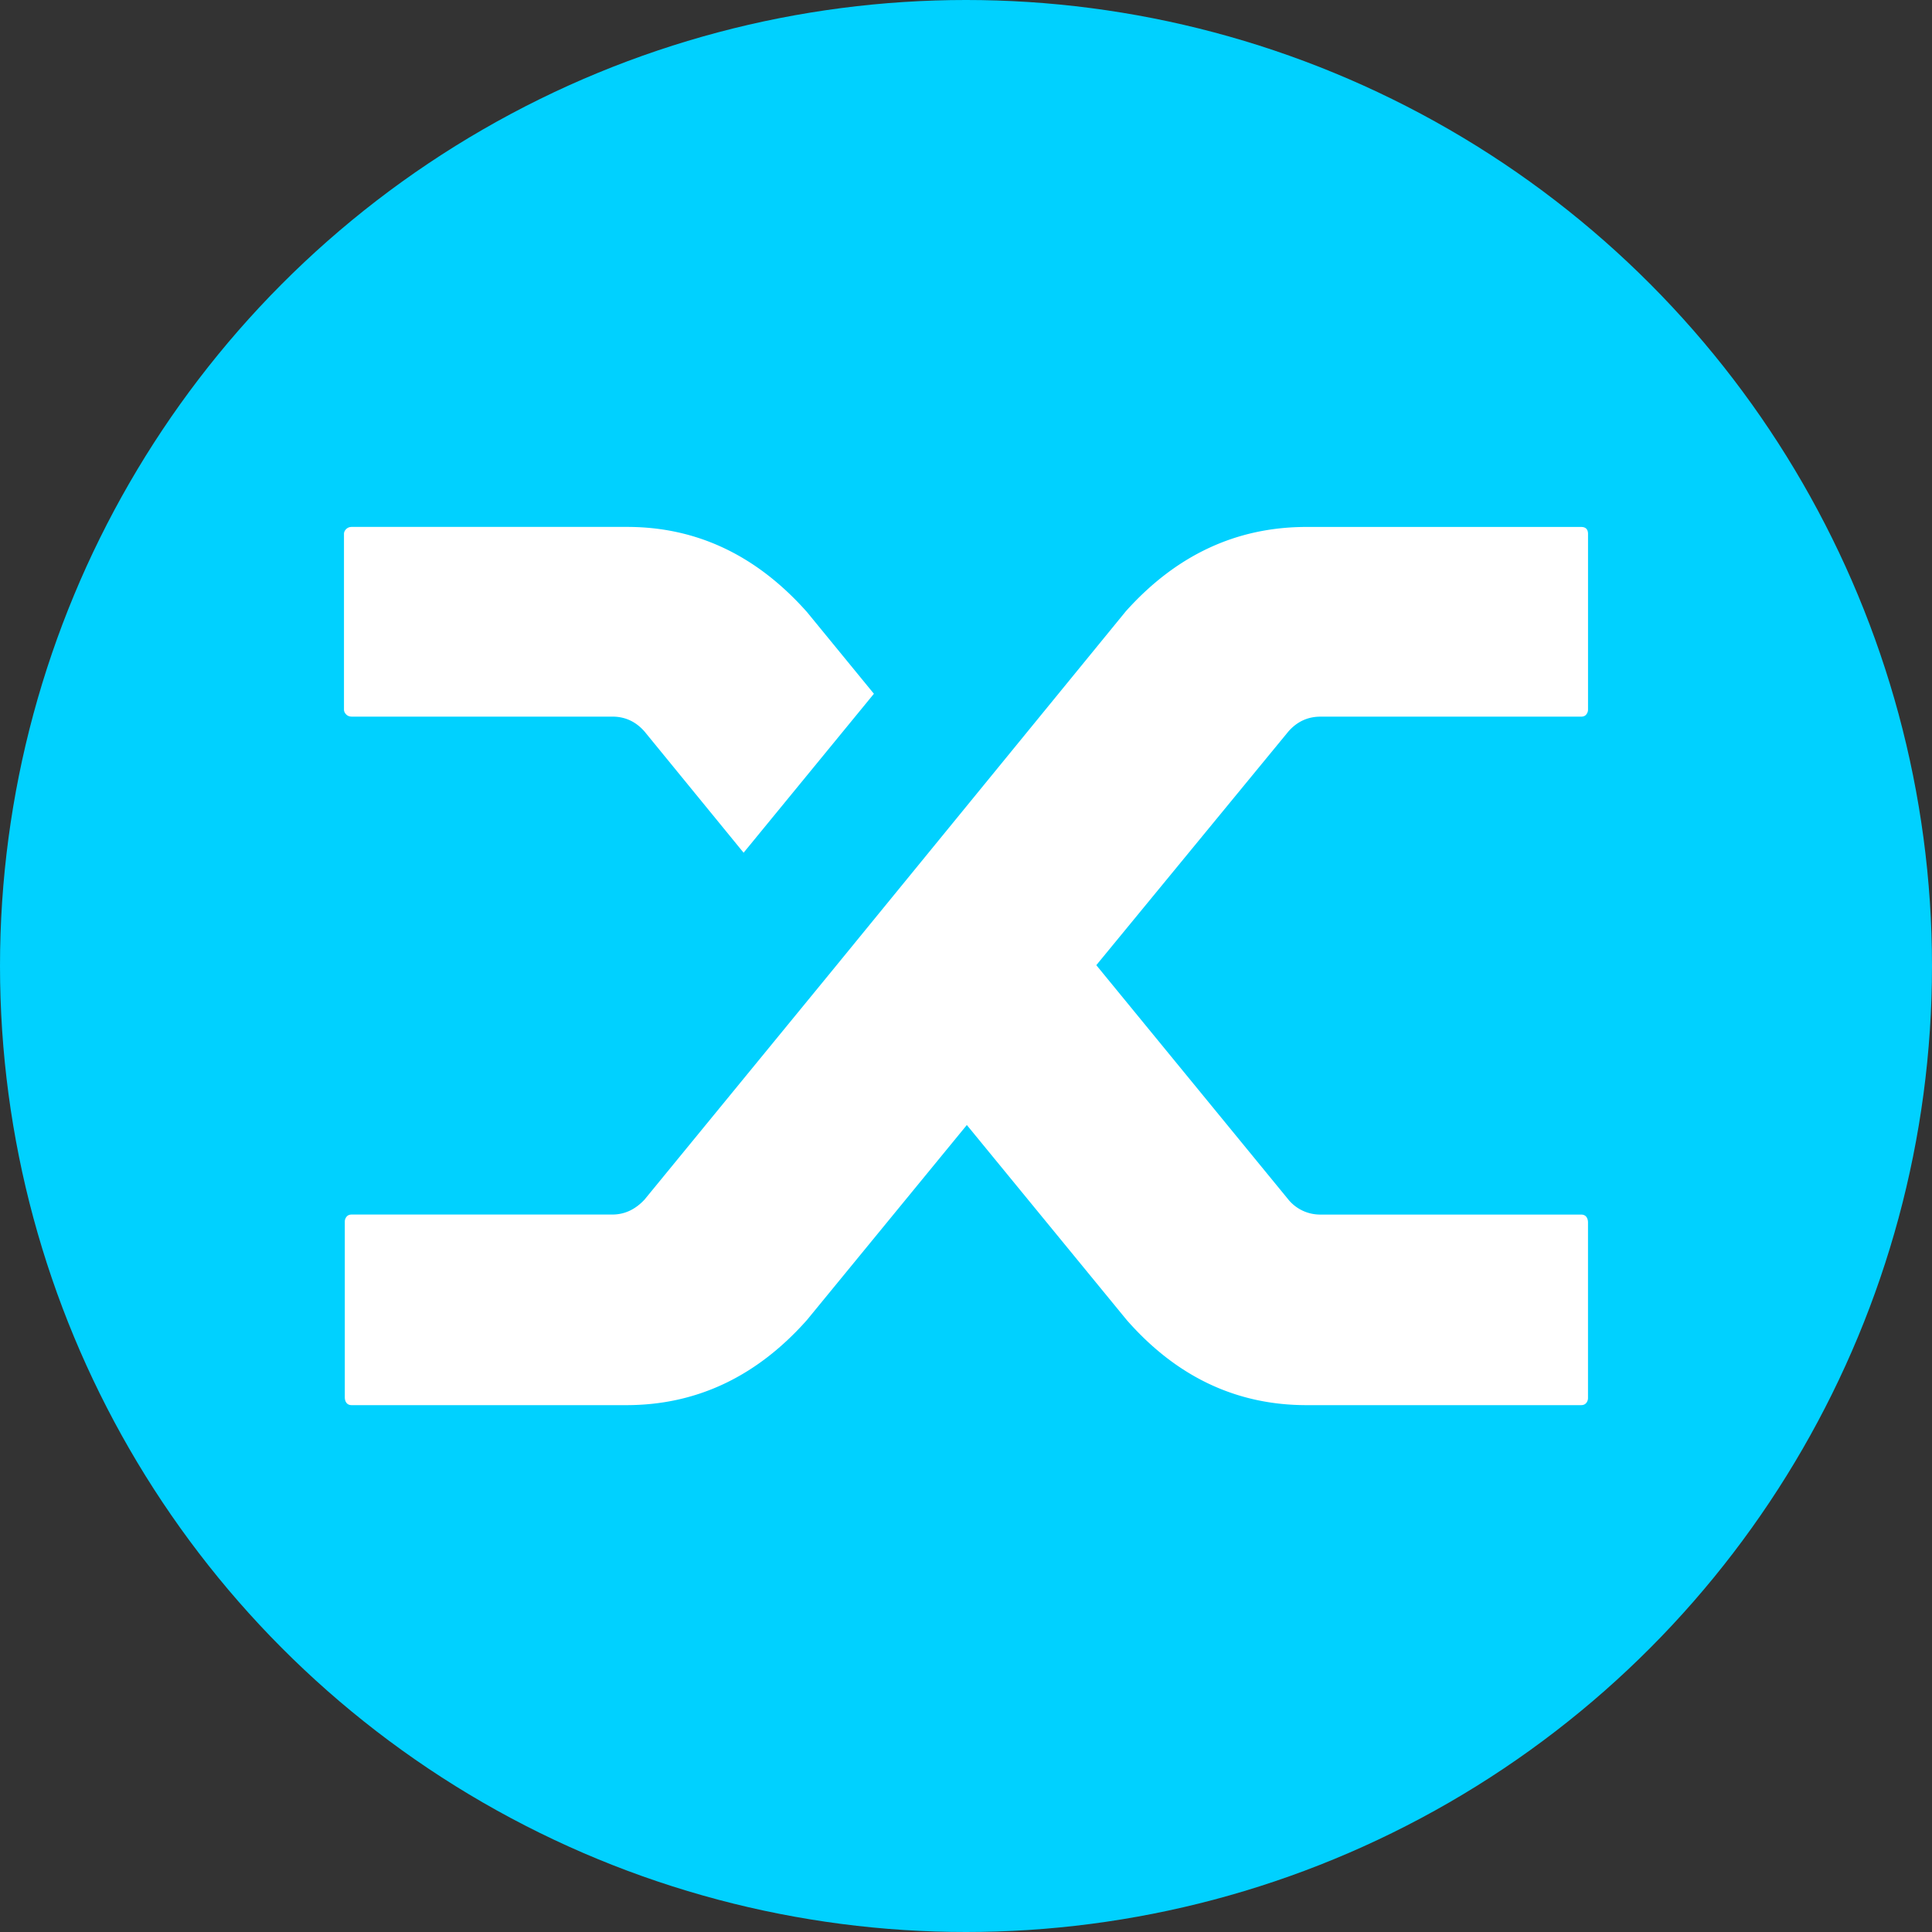 <?xml version="1.0" encoding="UTF-8" standalone="no"?>
<svg
   xmlns:dc="http://purl.org/dc/elements/1.1/"
   xmlns:cc="http://creativecommons.org/ns#"
   xmlns:rdf="http://www.w3.org/1999/02/22-rdf-syntax-ns#"
   xmlns:svg="http://www.w3.org/2000/svg"
   xmlns="http://www.w3.org/2000/svg"
   xmlns:sodipodi="http://sodipodi.sourceforge.net/DTD/sodipodi-0.dtd"
   xmlns:inkscape="http://www.inkscape.org/namespaces/inkscape"
   viewBox="0 0 64.822 64.822"
   height="244.998"
   width="244.998"
   version="1.1"
   id="svg8"
   sodipodi:docname="SNX_BEP20.svg"
   inkscape:version="1.0.2-2 (e86c870879, 2021-01-15)">
  <rect x="0" y="0" width="64.822" height="64.822" fill="#333333" stroke="none"/>
  <defs
     id="defs12" />
  <sodipodi:namedview
     id="namedview10"
     pagecolor="#ffffff"
     bordercolor="#666666"
     borderopacity="1.0"
     inkscape:pageshadow="2"
     inkscape:pageopacity="0.0"
     inkscape:pagecheckerboard="0"
     showgrid="false"
     inkscape:zoom="3.4101562"
     inkscape:cx="122.49698"
     inkscape:cy="122.50075"
     inkscape:window-width="1920"
     inkscape:window-height="1017"
     inkscape:window-x="-8"
     inkscape:window-y="-8"
     inkscape:window-maximized="1"
     inkscape:current-layer="svg8"
     inkscape:document-rotation="0" />
  <circle
     cx="32.411"
     cy="32.411"
     r="32.411"
     fill="#00d1ff"
     paint-order="stroke fill markers"
     id="circle2" />
  <path
     d="m 21.626,24.545 c -0.292,-0.334 -0.651,-0.501 -1.079,-0.501 h -8.744 c -0.078,0 -0.141,-0.025 -0.189,-0.074 -0.048,-0.049 -0.073,-0.103 -0.073,-0.162 v -5.893 c 0,-0.059 0.024,-0.113 0.073,-0.162 0.049,-0.049 0.111,-0.074 0.189,-0.074 h 9.24 c 2.332,0 4.343,0.953 6.034,2.858 l 2.244,2.74 -4.372,5.333 z m 16.148,-4.036 c 1.691,-1.886 3.711,-2.829 6.063,-2.829 h 9.211 c 0.078,0 0.136,0.02 0.175,0.059 0.039,0.039 0.058,0.098 0.058,0.177 v 5.893 c 0,0.059 -0.02,0.113 -0.058,0.162 -0.038,0.049 -0.097,0.074 -0.175,0.074 h -8.744 c -0.428,0 -0.787,0.167 -1.079,0.501 l -6.442,7.837 6.47,7.896 a 1.38,1.38 0 0 0 1.05,0.472 h 8.744 c 0.078,0 0.136,0.025 0.175,0.074 0.039,0.049 0.058,0.114 0.058,0.191 v 5.893 c 0,0.059 -0.02,0.114 -0.058,0.162 -0.038,0.048 -0.097,0.074 -0.175,0.074 h -9.211 c -2.351,0 -4.363,-0.952 -6.034,-2.858 l -5.363,-6.541 -5.363,6.541 c -1.691,1.906 -3.712,2.858 -6.063,2.858 h -9.211 c -0.078,0 -0.136,-0.025 -0.175,-0.074 -0.039,-0.049 -0.058,-0.112 -0.058,-0.192 v -5.893 c 0,-0.059 0.019,-0.113 0.058,-0.162 0.039,-0.049 0.097,-0.074 0.175,-0.074 h 8.744 c 0.408,0 0.767,-0.167 1.079,-0.501 l 6.325,-7.719 z"
     fill="#ffffff"
     id="path4" />
</svg>
